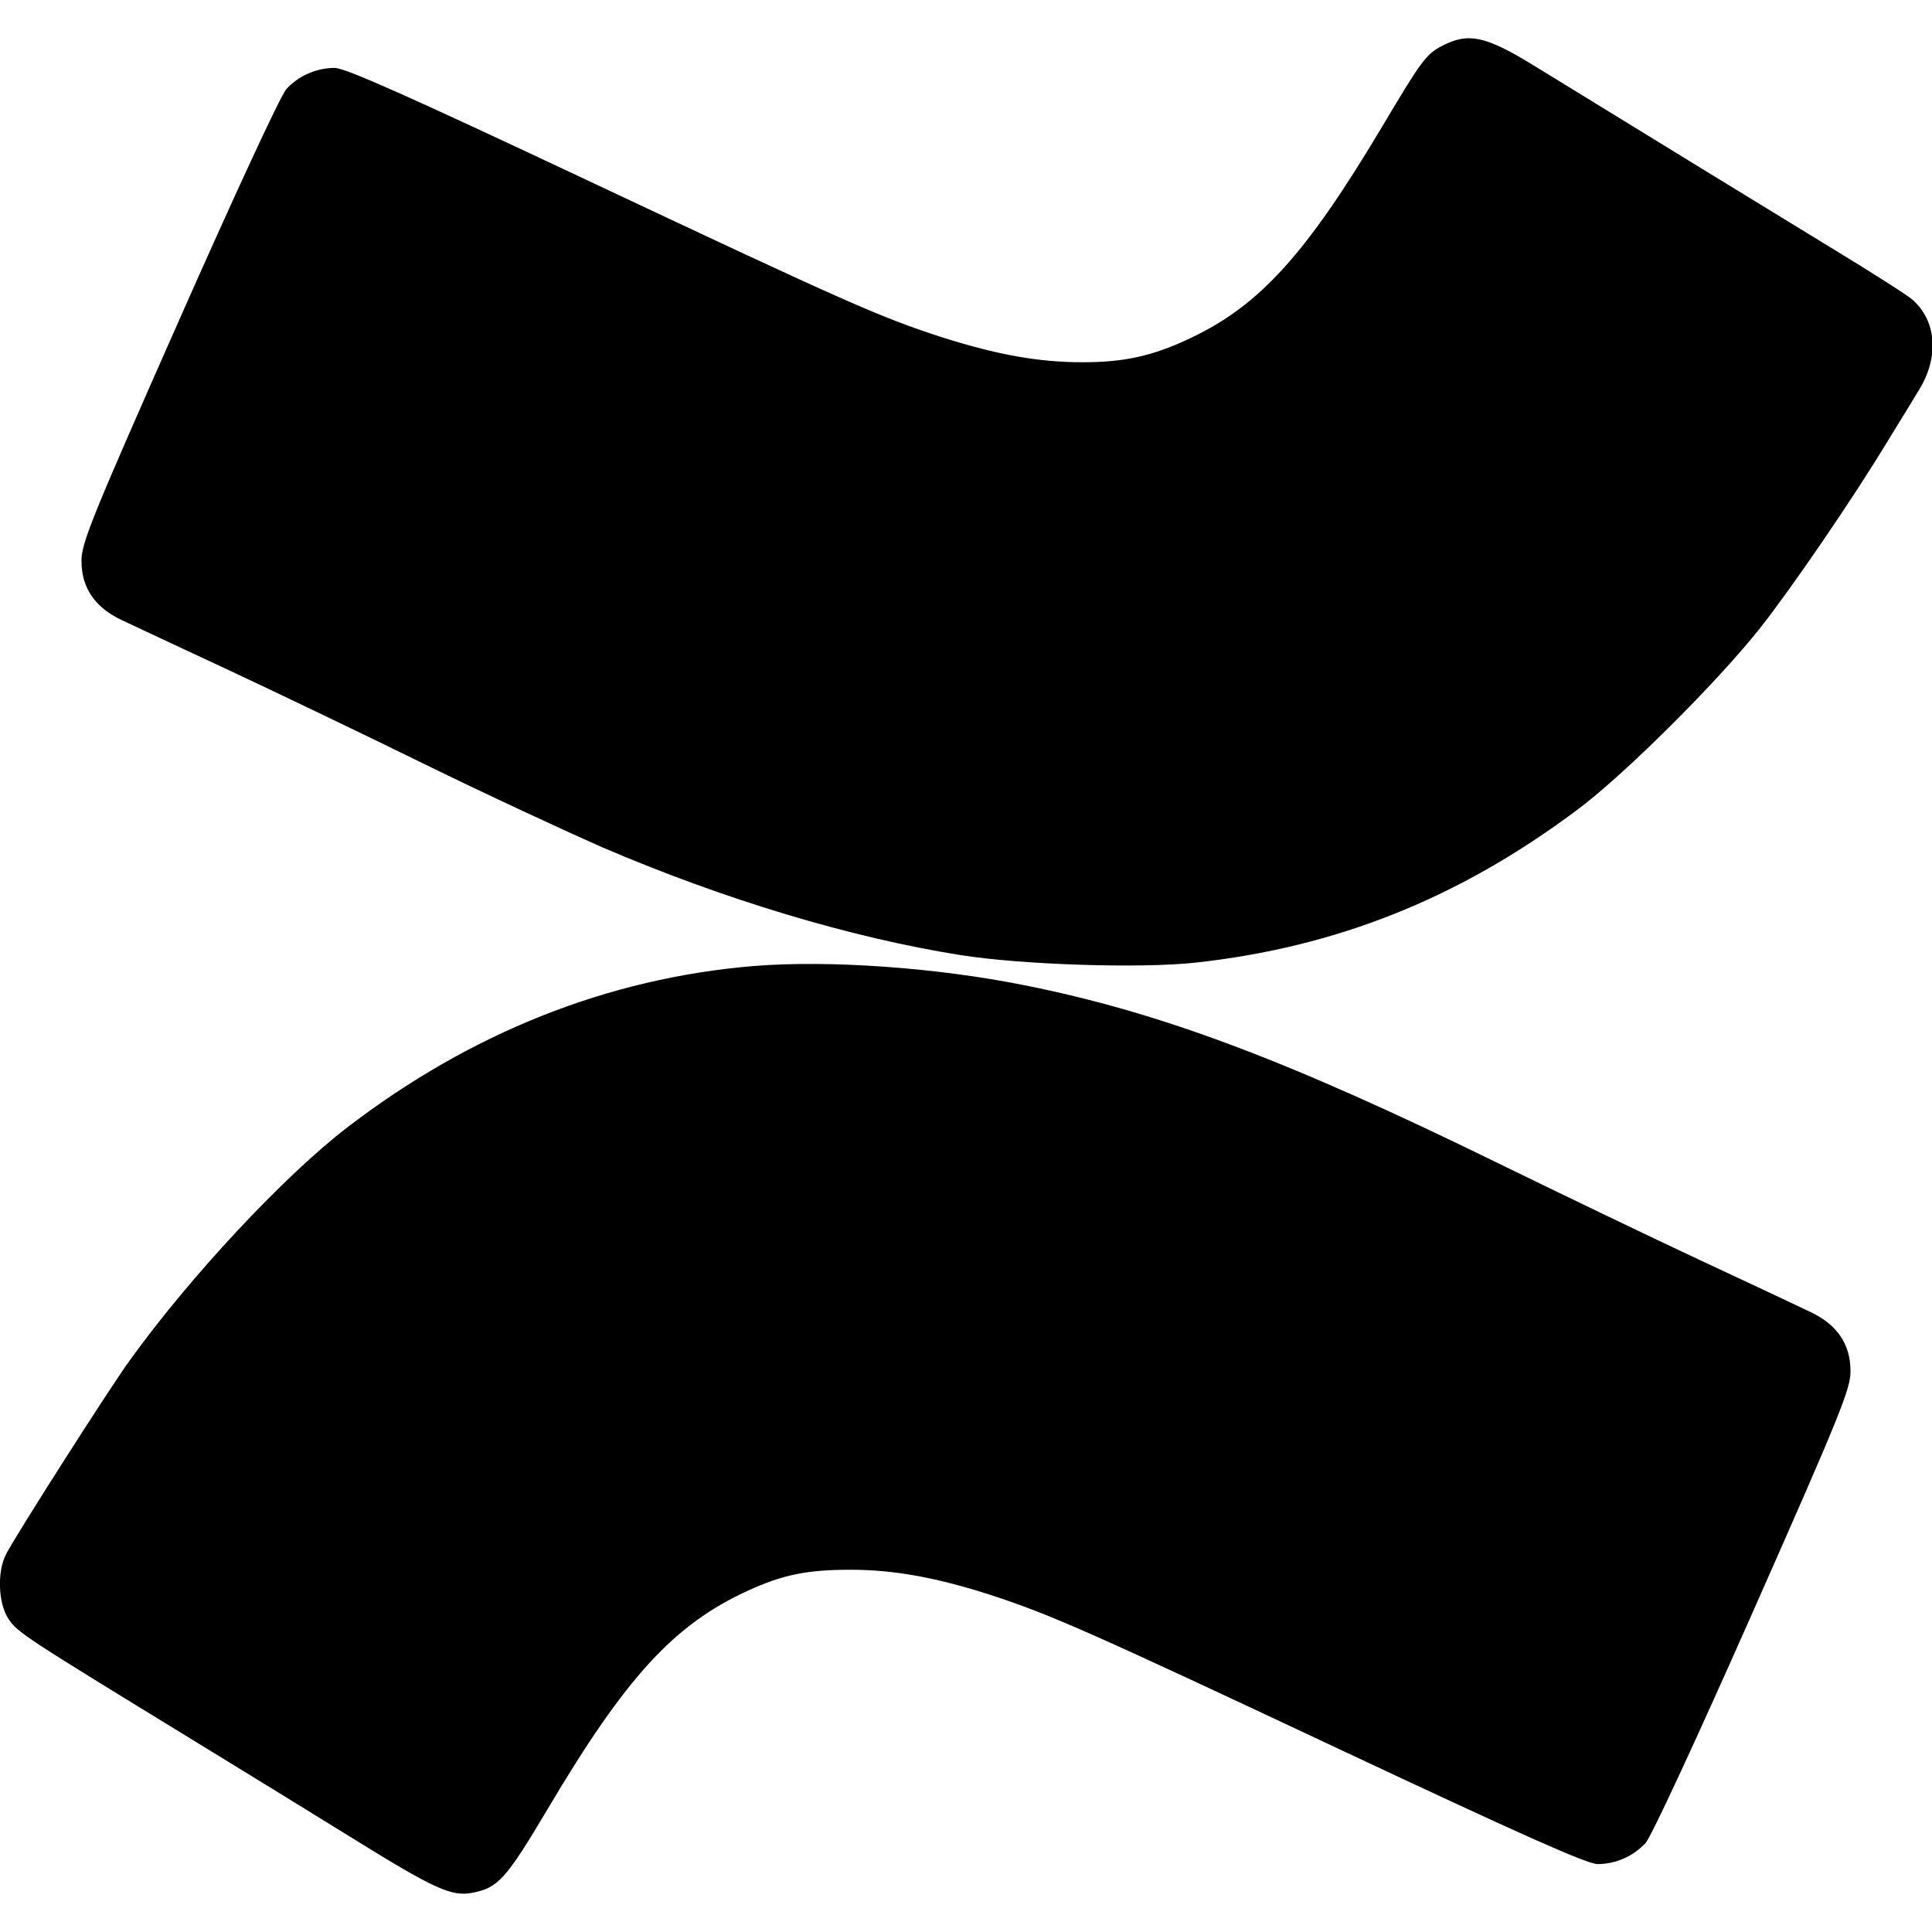 <?xml version="1.0" standalone="no"?>
<!DOCTYPE svg PUBLIC "-//W3C//DTD SVG 20010904//EN"
 "http://www.w3.org/TR/2001/REC-SVG-20010904/DTD/svg10.dtd">
<svg version="1.0" xmlns="http://www.w3.org/2000/svg"
 width="512pt" height="512pt" viewBox="0 0 512 512"
 preserveAspectRatio="xMidYMid meet">
<g transform="translate(0,512) scale(0.1,-0.1)"
fill="#000000" stroke="none">
<path d="M3821 4998 c-41 -21 -55 -40 -156 -210 -203 -341 -326 -477 -510
-564 -99 -47 -174 -64 -286 -64 -117 0 -227 20 -372 66 -164 53 -252 92 -938
415 -478 225 -644 299 -672 299 -49 0 -96 -21 -128 -56 -15 -16 -139 -284
-285 -614 -231 -522 -259 -591 -258 -637 0 -71 36 -123 106 -156 29 -14 154
-72 278 -130 124 -58 360 -171 525 -252 165 -81 377 -179 470 -220 324 -139
660 -240 950 -286 164 -26 479 -36 624 -20 373 41 696 170 1007 402 124 91
373 339 488 484 86 109 248 346 341 500 27 44 64 104 82 134 52 86 45 181 -19
237 -12 11 -111 74 -218 139 -172 105 -438 268 -783 480 -130 80 -176 90 -246
53z"/>
<path d="M1998 2560 c-387 -32 -751 -177 -1078 -428 -168 -129 -417 -396 -576
-617 -55 -76 -302 -463 -328 -514 -24 -46 -21 -131 7 -172 23 -35 45 -49 486
-319 121 -74 313 -192 426 -262 216 -134 262 -155 317 -144 68 13 89 36 200
223 207 349 334 488 531 578 92 42 156 55 271 55 114 0 225 -20 369 -66 164
-54 253 -93 938 -415 475 -223 645 -299 673 -299 48 0 95 21 127 56 15 16 139
284 285 614 231 522 259 591 258 637 0 71 -36 123 -106 156 -29 14 -163 77
-298 140 -135 63 -371 177 -525 252 -561 275 -899 402 -1260 474 -234 47 -518
67 -717 51z"/>
</g>
</svg>
